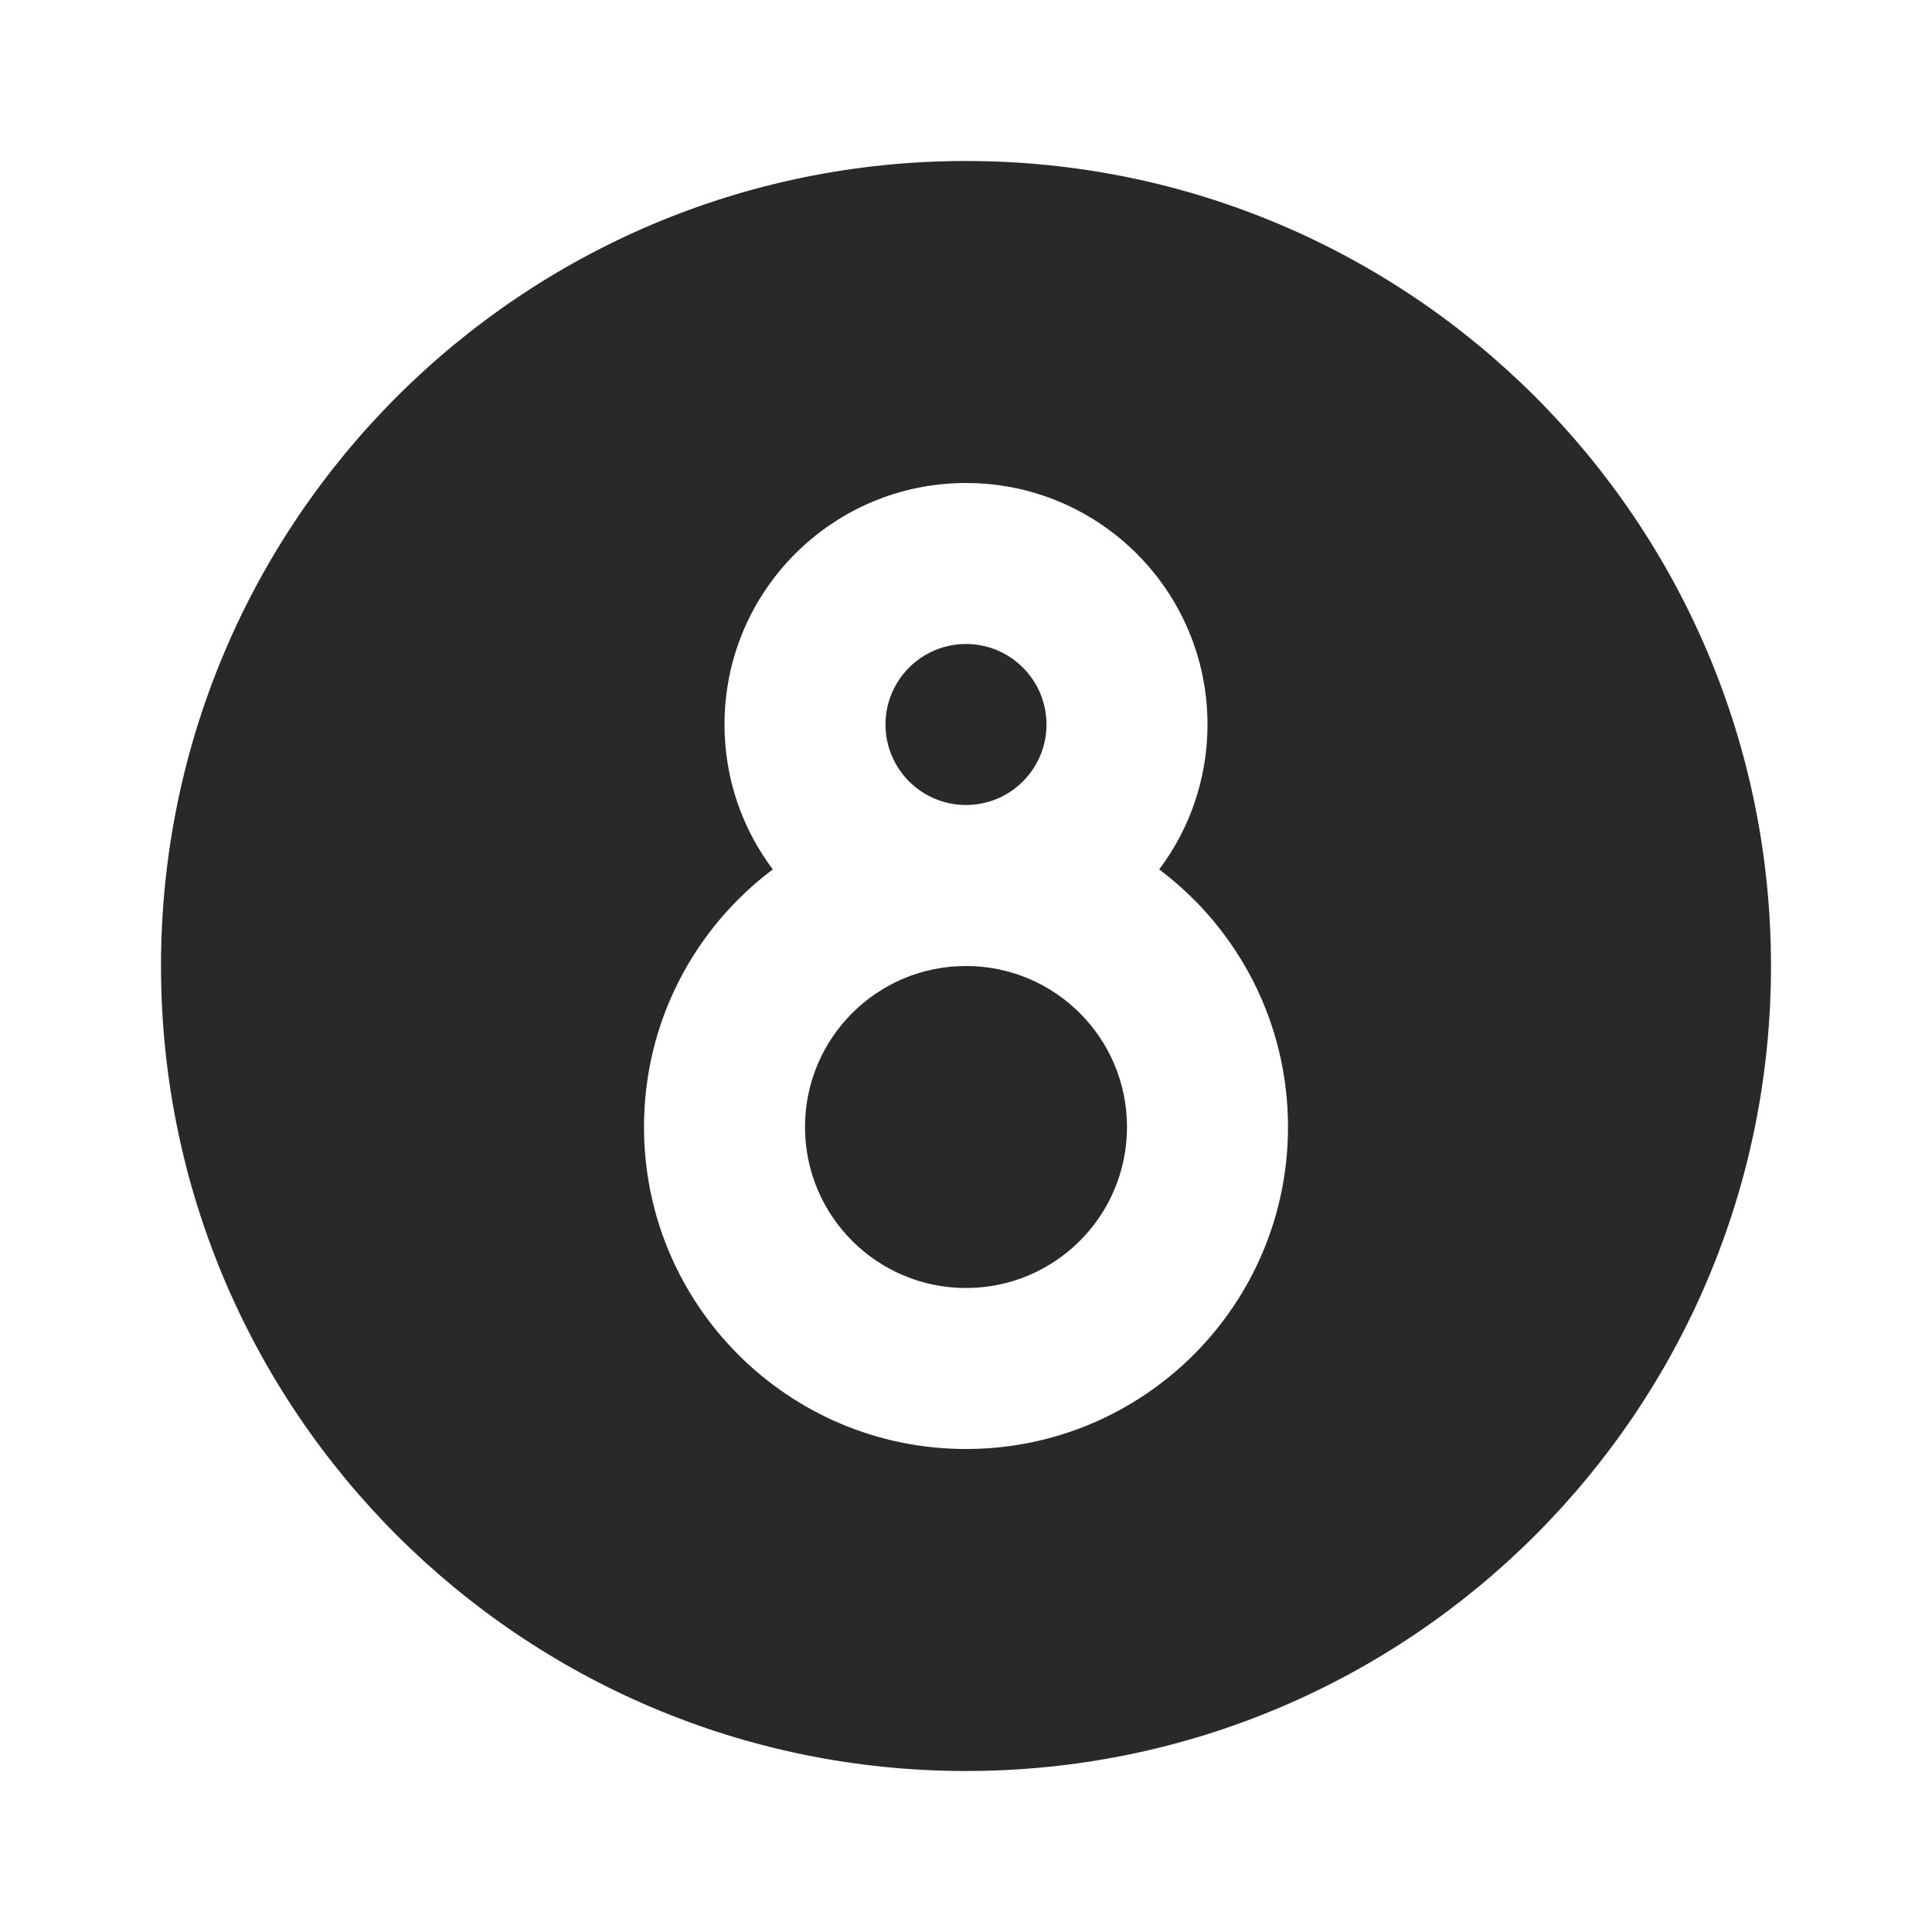 <svg width="24" height="24" viewBox="0 0 24 24" fill="none" xmlns="http://www.w3.org/2000/svg">
<path fill-rule="evenodd" clip-rule="evenodd" d="M2 12C2 6.477 6.477 2 12 2C17.523 2 22 6.477 22 12C22 17.523 17.523 22 12 22C6.477 22 2 17.523 2 12ZM12 8C11.448 8 11 8.448 11 9C11 9.552 11.448 10 12 10C12.552 10 13 9.552 13 9C13 8.448 12.552 8 12 8ZM15 9C15 9.675 14.777 10.299 14.4 10.8C15.372 11.53 16 12.691 16 14C16 16.209 14.209 18 12 18C9.791 18 8 16.209 8 14C8 12.691 8.628 11.53 9.6 10.8C9.223 10.299 9 9.675 9 9C9 7.343 10.343 6 12 6C13.657 6 15 7.343 15 9ZM10 14C10 12.895 10.895 12 12 12C13.105 12 14 12.895 14 14C14 15.105 13.105 16 12 16C10.895 16 10 15.105 10 14Z" fill="#292929"/>
</svg>
